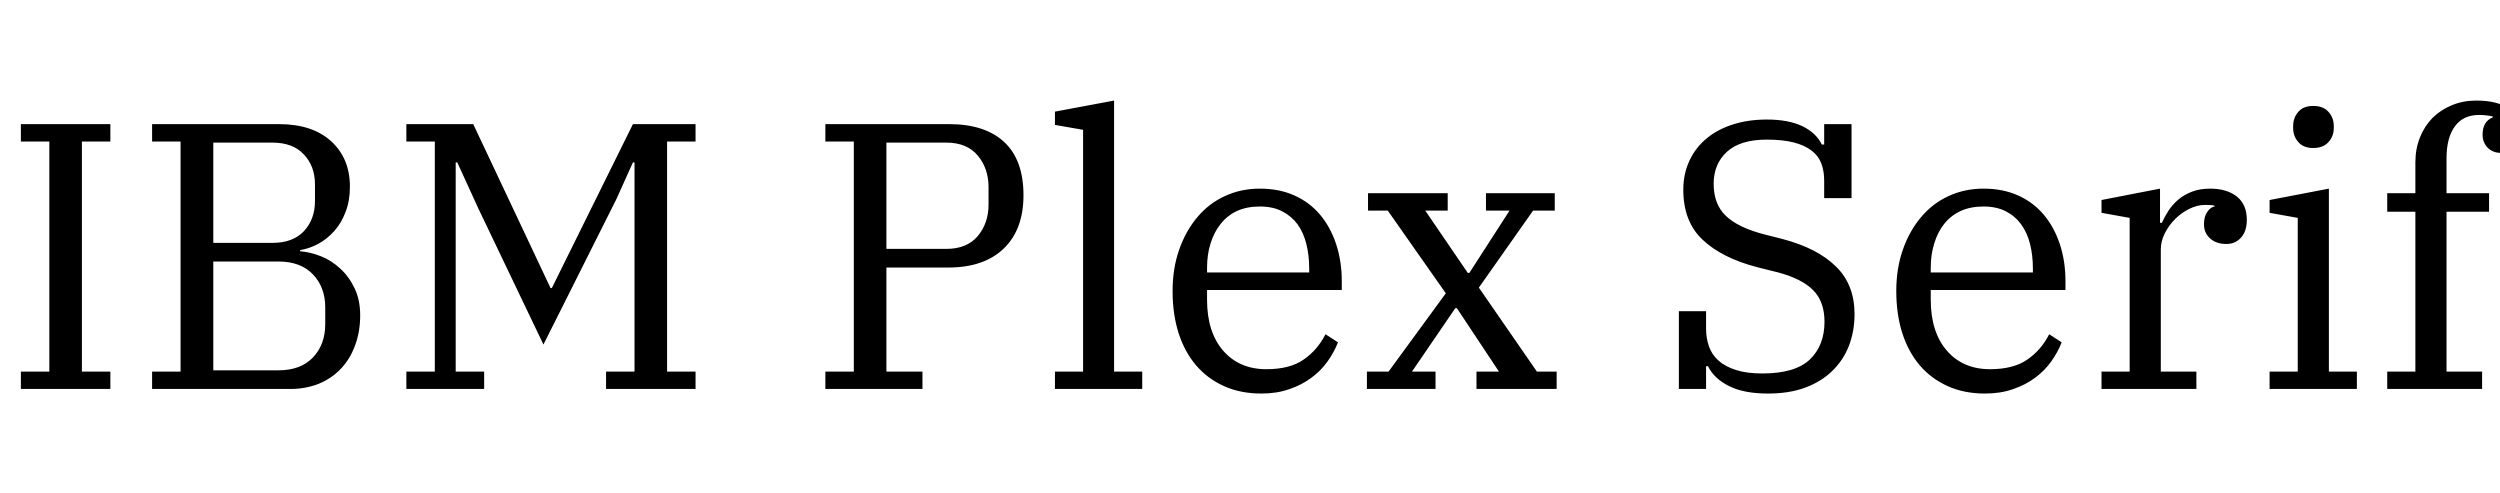 <svg xmlns="http://www.w3.org/2000/svg" xmlns:xlink="http://www.w3.org/1999/xlink" width="158.112" height="31.2"><path fill="black" d="M1.32 24.60L1.32 23.50L3.12 23.50L3.12 8.95L1.32 8.95L1.32 7.85L6.98 7.85L6.98 8.95L5.18 8.95L5.18 23.50L6.98 23.50L6.98 24.60L1.32 24.60ZM9.62 24.60L9.62 23.50L11.42 23.50L11.42 8.95L9.62 8.95L9.62 7.85L17.64 7.85Q19.75 7.85 20.94 8.93Q22.13 10.01 22.13 11.81L22.13 11.81Q22.13 12.70 21.86 13.39Q21.60 14.09 21.16 14.59Q20.71 15.10 20.15 15.41Q19.58 15.72 18.98 15.82L18.98 15.82L18.98 15.89Q19.61 15.94 20.28 16.20Q20.95 16.46 21.50 16.97Q22.06 17.47 22.42 18.22Q22.78 18.96 22.78 19.94L22.78 19.94Q22.78 21 22.45 21.86Q22.13 22.73 21.54 23.34Q20.95 23.95 20.14 24.28Q19.32 24.60 18.36 24.60L18.36 24.60L9.62 24.60ZM13.49 16.54L13.49 23.42L17.62 23.42Q19.01 23.42 19.79 22.61Q20.57 21.79 20.57 20.50L20.57 20.50L20.57 19.44Q20.57 18.17 19.79 17.35Q19.01 16.54 17.62 16.54L17.62 16.54L13.49 16.54ZM13.49 9.02L13.49 15.36L17.23 15.36Q18.53 15.36 19.22 14.62Q19.92 13.87 19.92 12.72L19.92 12.72L19.92 11.66Q19.92 10.51 19.22 9.77Q18.53 9.02 17.23 9.02L17.23 9.02L13.49 9.02ZM25.70 24.60L25.70 23.50L27.50 23.50L27.50 8.95L25.70 8.95L25.70 7.85L29.93 7.85L34.82 18.22L34.90 18.22L40.03 7.85L43.99 7.85L43.99 8.95L42.19 8.95L42.19 23.50L43.99 23.50L43.99 24.60L38.33 24.60L38.33 23.50L40.13 23.50L40.13 10.27L40.03 10.27L38.98 12.60L34.37 21.79L30.26 13.20L28.92 10.27L28.82 10.27L28.82 23.50L30.62 23.50L30.62 24.60L25.70 24.60ZM52.20 24.60L52.20 23.50L54.00 23.50L54.00 8.95L52.20 8.95L52.20 7.85L60.02 7.85Q62.30 7.85 63.52 8.99Q64.73 10.13 64.73 12.34L64.73 12.34Q64.73 14.52 63.48 15.72Q62.23 16.92 59.98 16.92L59.98 16.92L56.06 16.92L56.06 23.50L58.34 23.50L58.34 24.60L52.20 24.60ZM56.06 9.02L56.06 15.74L59.86 15.74Q61.15 15.74 61.84 14.93Q62.52 14.11 62.52 12.94L62.52 12.94L62.52 11.83Q62.52 10.66 61.84 9.84Q61.15 9.02 59.86 9.02L59.86 9.02L56.06 9.02ZM66.72 24.60L66.72 23.50L68.50 23.50L68.50 8.21L66.72 7.90L66.72 7.06L70.46 6.36L70.46 23.50L72.24 23.50L72.24 24.60L66.72 24.60ZM79.78 24.89L79.78 24.89Q78.46 24.89 77.41 24.42Q76.37 23.95 75.65 23.11Q74.93 22.27 74.54 21.07Q74.16 19.87 74.16 18.41L74.16 18.41Q74.16 16.97 74.58 15.78Q75 14.59 75.73 13.73Q76.46 12.86 77.47 12.40Q78.48 11.93 79.68 11.93L79.68 11.93Q80.90 11.93 81.86 12.36Q82.82 12.79 83.48 13.57Q84.14 14.35 84.50 15.43Q84.86 16.51 84.86 17.78L84.86 17.78L84.86 18.34L76.34 18.34L76.34 18.96Q76.34 21 77.36 22.18Q78.38 23.35 80.09 23.35L80.09 23.35Q81.58 23.35 82.45 22.74Q83.33 22.13 83.83 21.14L83.83 21.14L84.62 21.65Q84.38 22.27 83.96 22.86Q83.54 23.45 82.94 23.89Q82.34 24.34 81.55 24.61Q80.76 24.89 79.78 24.89ZM76.34 16.94L76.34 17.23L82.80 17.23L82.80 16.99Q82.80 16.15 82.62 15.43Q82.44 14.71 82.06 14.18Q81.67 13.66 81.08 13.36Q80.50 13.06 79.68 13.06L79.68 13.06Q78.86 13.06 78.24 13.34Q77.62 13.63 77.20 14.16Q76.78 14.69 76.56 15.40Q76.34 16.10 76.34 16.94L76.34 16.94ZM86.45 24.60L86.45 23.50L87.82 23.50L91.44 18.55L87.77 13.32L86.52 13.32L86.52 12.22L91.56 12.22L91.56 13.32L90.14 13.32L92.83 17.26L92.93 17.26L95.47 13.32L93.98 13.32L93.98 12.22L98.33 12.22L98.33 13.32L96.96 13.32L93.53 18.19L97.20 23.50L98.45 23.50L98.45 24.60L93.38 24.60L93.38 23.50L94.80 23.50L92.14 19.49L92.04 19.49L89.30 23.50L90.79 23.50L90.79 24.60L86.45 24.60ZM111.82 24.89L111.82 24.89Q110.30 24.89 109.36 24.42Q108.41 23.95 108.02 23.16L108.02 23.16L107.90 23.16L107.90 24.60L106.18 24.60L106.18 19.68L107.90 19.68L107.90 20.78Q107.90 21.38 108.08 21.90Q108.26 22.42 108.68 22.80Q109.10 23.18 109.79 23.40Q110.47 23.62 111.46 23.62L111.46 23.62Q113.54 23.62 114.47 22.73Q115.39 21.84 115.39 20.35L115.39 20.35Q115.39 19.08 114.68 18.36Q113.98 17.64 112.46 17.23L112.46 17.23L111.14 16.90Q108.91 16.32 107.69 15.17Q106.46 14.02 106.46 12.00L106.46 12.00Q106.46 10.99 106.85 10.16Q107.23 9.34 107.93 8.76Q108.62 8.18 109.60 7.87Q110.57 7.56 111.74 7.56L111.74 7.56Q113.11 7.56 113.99 7.98Q114.86 8.40 115.22 9.14L115.22 9.14L115.37 9.14L115.37 7.85L117.10 7.85L117.10 12.53L115.37 12.53L115.37 11.42Q115.37 10.82 115.19 10.34Q115.01 9.86 114.58 9.53Q114.14 9.19 113.45 9.01Q112.75 8.83 111.74 8.83L111.74 8.83Q110.06 8.83 109.22 9.60Q108.38 10.37 108.38 11.62L108.38 11.62Q108.38 12.91 109.14 13.64Q109.90 14.38 111.53 14.81L111.53 14.81L112.75 15.12Q114.94 15.70 116.11 16.85Q117.29 18 117.29 19.87L117.29 19.87Q117.29 20.95 116.93 21.88Q116.57 22.80 115.87 23.47Q115.18 24.14 114.16 24.52Q113.14 24.89 111.82 24.89ZM125.54 24.89L125.54 24.89Q124.22 24.89 123.18 24.42Q122.14 23.95 121.42 23.11Q120.70 22.27 120.31 21.07Q119.93 19.87 119.93 18.41L119.93 18.41Q119.93 16.97 120.35 15.78Q120.77 14.59 121.50 13.73Q122.23 12.86 123.24 12.40Q124.25 11.93 125.45 11.93L125.45 11.93Q126.67 11.93 127.63 12.36Q128.59 12.79 129.25 13.57Q129.91 14.35 130.27 15.43Q130.63 16.51 130.63 17.78L130.63 17.78L130.63 18.34L122.11 18.34L122.11 18.96Q122.11 21 123.13 22.18Q124.15 23.35 125.86 23.35L125.86 23.35Q127.34 23.35 128.22 22.74Q129.10 22.13 129.60 21.14L129.60 21.14L130.39 21.65Q130.15 22.27 129.73 22.86Q129.31 23.45 128.71 23.89Q128.11 24.34 127.32 24.61Q126.53 24.89 125.54 24.89ZM122.11 16.94L122.11 17.23L128.57 17.23L128.57 16.99Q128.57 16.15 128.39 15.43Q128.21 14.71 127.82 14.18Q127.44 13.66 126.85 13.36Q126.26 13.06 125.45 13.06L125.45 13.06Q124.63 13.06 124.01 13.34Q123.38 13.63 122.96 14.16Q122.54 14.69 122.33 15.40Q122.11 16.10 122.11 16.94L122.11 16.94ZM132.91 24.60L132.91 23.50L134.69 23.50L134.69 13.78L132.91 13.46L132.91 12.65L136.61 11.93L136.61 14.09L136.73 14.09Q136.90 13.70 137.15 13.32Q137.40 12.94 137.77 12.62Q138.14 12.31 138.64 12.12Q139.13 11.93 139.78 11.93L139.78 11.93Q140.83 11.93 141.47 12.43Q142.10 12.94 142.10 13.90L142.10 13.90Q142.10 14.62 141.74 15.02Q141.38 15.43 140.81 15.43L140.81 15.43Q140.16 15.43 139.78 15.08Q139.39 14.74 139.39 14.18L139.39 14.18Q139.39 13.70 139.60 13.40Q139.80 13.10 140.06 13.06L140.06 13.06L140.06 13.01Q139.97 12.98 139.82 12.97Q139.68 12.96 139.46 12.96L139.46 12.96Q138.96 12.96 138.46 13.21Q137.95 13.46 137.56 13.86Q137.16 14.26 136.91 14.76Q136.66 15.26 136.66 15.77L136.66 15.77L136.66 23.50L138.91 23.50L138.91 24.60L132.91 24.60ZM146.30 9.36L146.30 9.36Q145.68 9.36 145.36 8.99Q145.03 8.62 145.03 8.09L145.03 8.09L145.03 7.97Q145.03 7.44 145.36 7.07Q145.68 6.70 146.30 6.70L146.30 6.70Q146.93 6.70 147.26 7.07Q147.60 7.44 147.60 7.97L147.60 7.97L147.60 8.09Q147.60 8.62 147.26 8.99Q146.93 9.36 146.30 9.36ZM143.54 24.60L143.54 23.50L145.32 23.50L145.32 13.78L143.54 13.46L143.54 12.65L147.29 11.93L147.29 23.50L149.06 23.50L149.06 24.60L143.54 24.60ZM150.98 24.60L150.98 23.50L152.76 23.50L152.76 13.39L150.98 13.39L150.98 12.22L152.76 12.22L152.76 10.27Q152.76 9.41 153.05 8.69Q153.34 7.97 153.85 7.45Q154.37 6.94 155.08 6.65Q155.78 6.36 156.62 6.36L156.62 6.36Q157.92 6.36 158.68 6.86Q159.43 7.37 159.43 8.30L159.43 8.30Q159.43 8.93 159.08 9.30Q158.74 9.67 158.18 9.67L158.18 9.67Q157.66 9.67 157.33 9.34Q157.01 9.00 157.01 8.52L157.01 8.52Q157.01 7.68 157.66 7.42L157.66 7.42L157.66 7.37Q157.49 7.32 157.27 7.30Q157.06 7.27 156.79 7.27L156.79 7.27Q155.78 7.27 155.26 7.99Q154.73 8.71 154.73 10.01L154.73 10.01L154.73 12.22L157.42 12.22L157.42 13.39L154.73 13.39L154.73 23.50L156.98 23.50L156.98 24.60L150.98 24.60Z"/></svg>